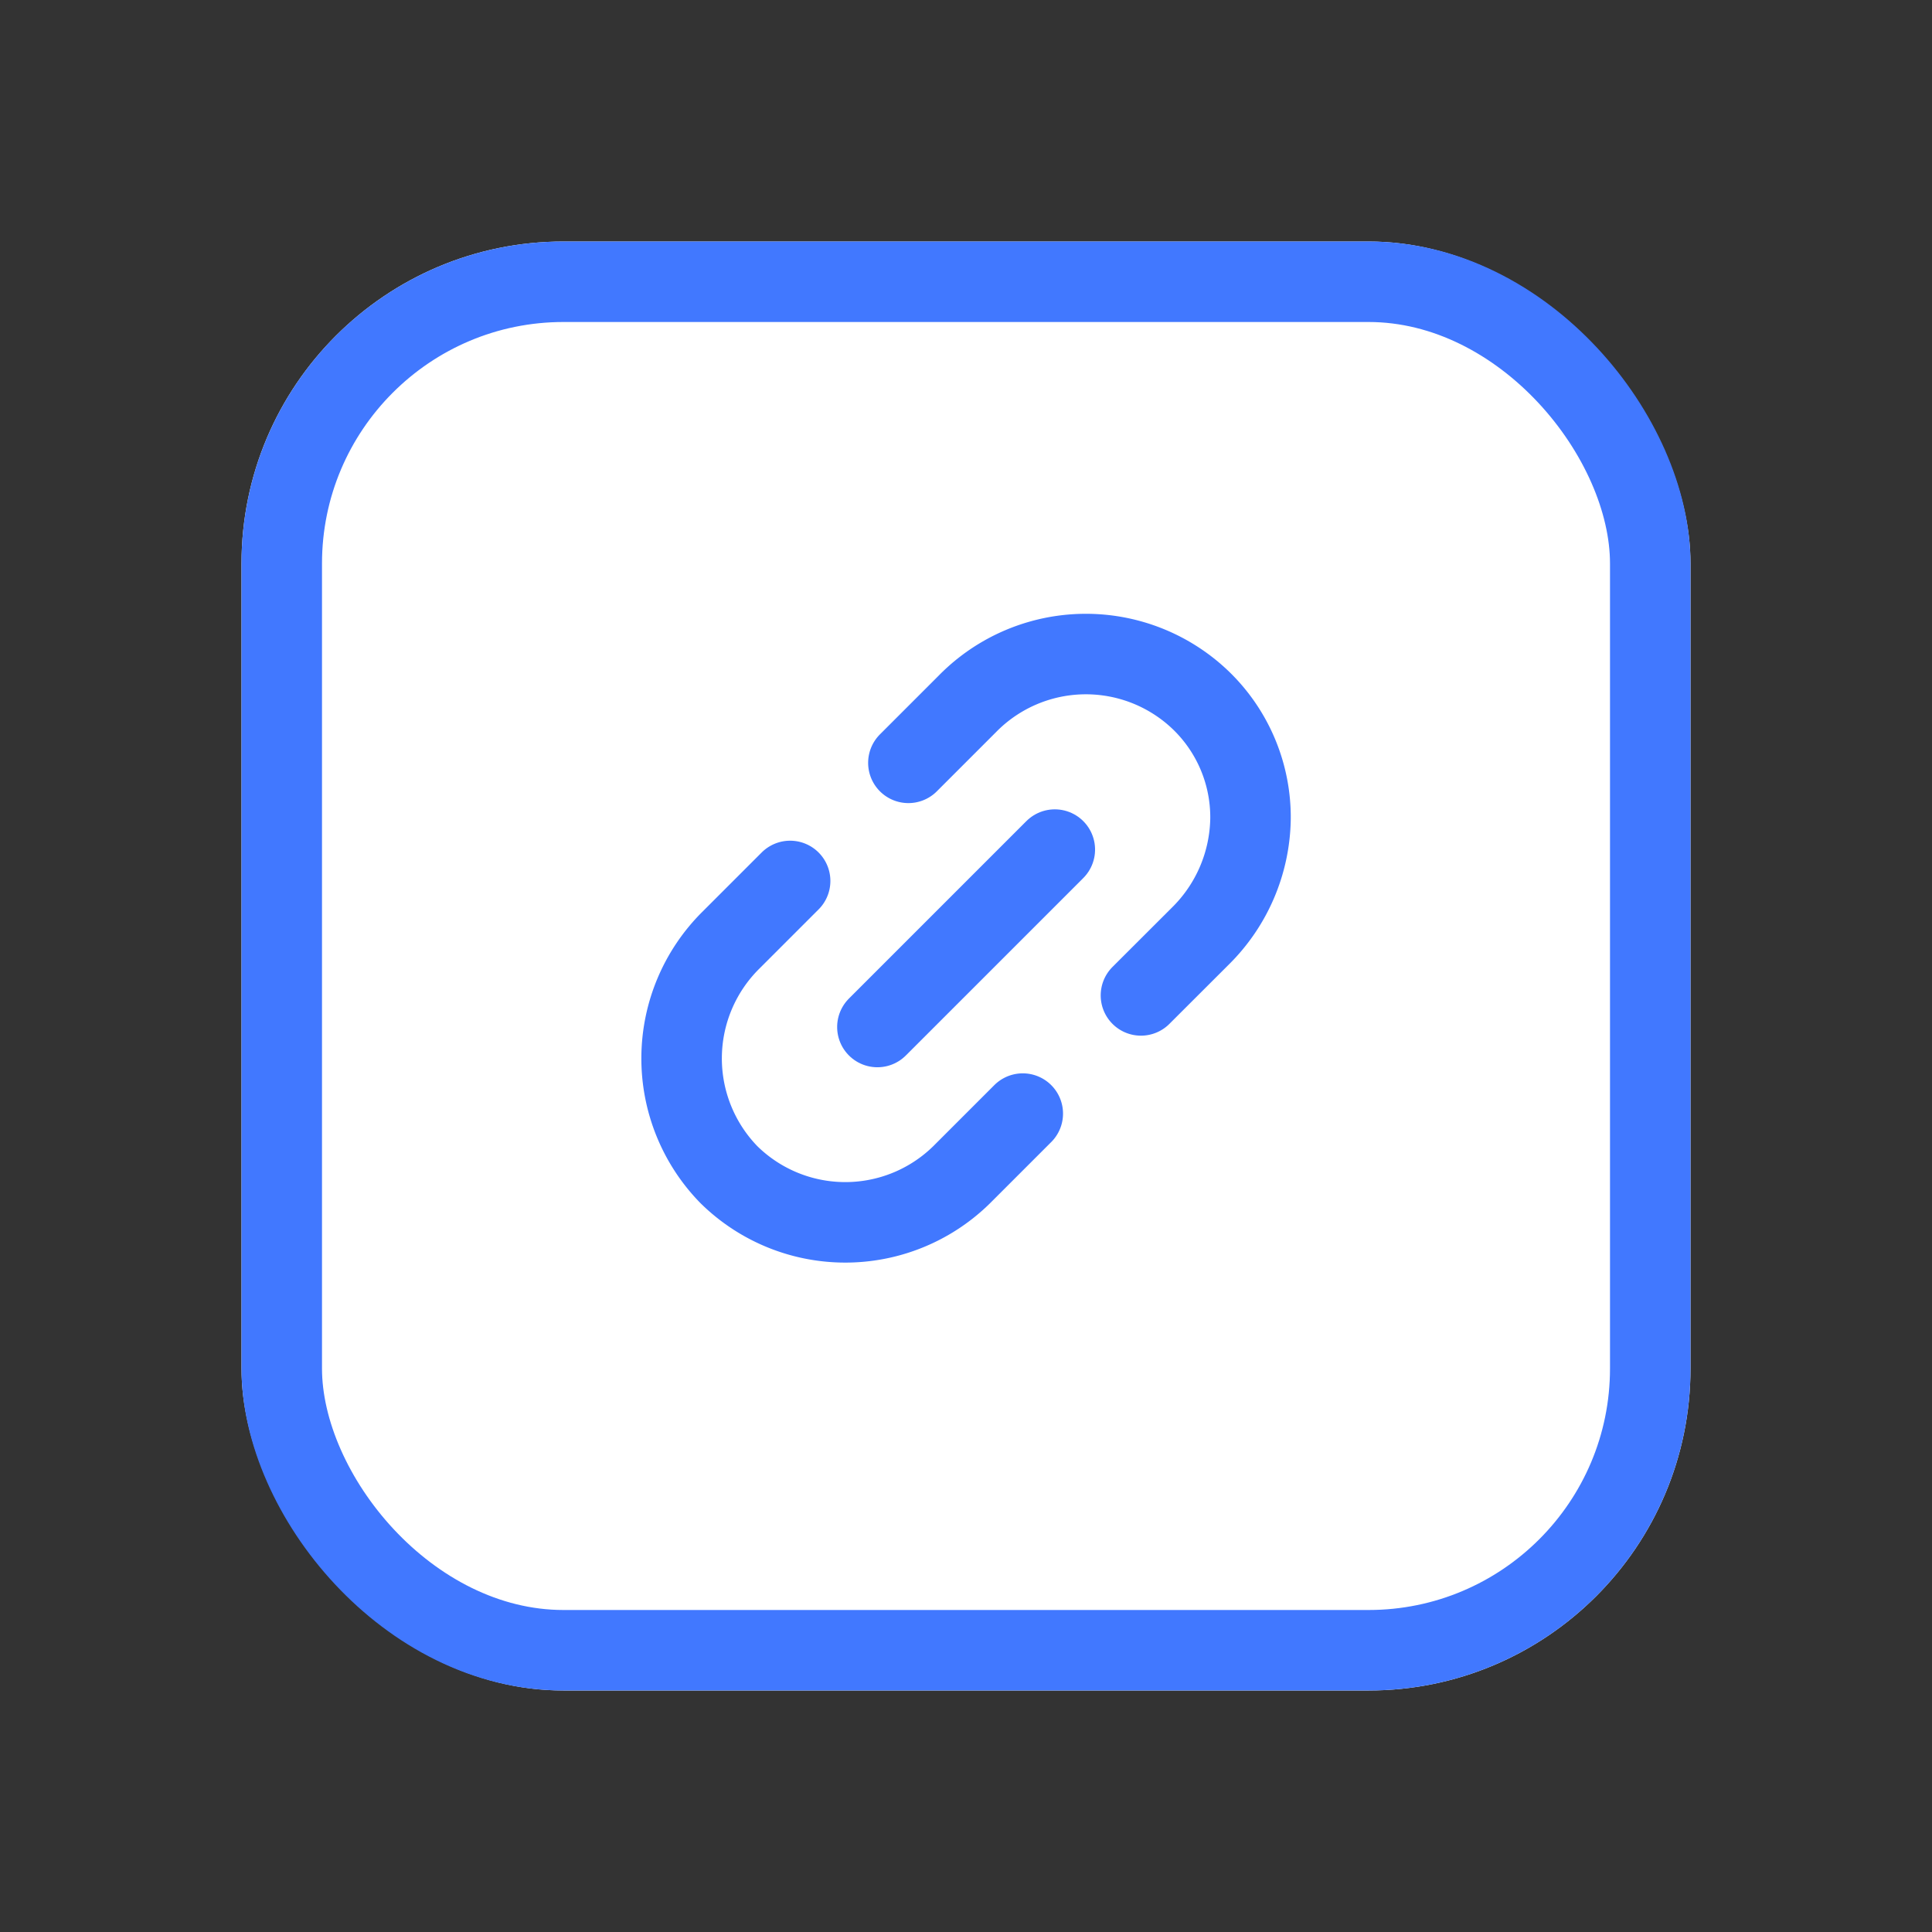 <svg id="Policy_-_Unlinked" data-name="Policy - Unlinked" xmlns="http://www.w3.org/2000/svg" width="24" height="24" viewBox="0 0 24 24">
  <rect x="0" y="0" width="24" height="24" fill="#333333" stroke="none"/>
  <g id="Policy_-_Generic" data-name="Policy - Generic">
    <g id="Button_-_BG" data-name="Button - BG">
      <rect id="bg" width="24" height="24" fill="#ff1717" opacity="0"/>
    </g>
    <g id="Rectangle_21157" data-name="Rectangle 21157" transform="translate(3 3)" fill="#fff" stroke="#4178ff" stroke-width="1">
      <rect width="18" height="18" rx="4" stroke="none"/>
      <rect x="0.5" y="0.5" width="17" height="17" rx="3.5" fill="none"/>
    </g>
  </g>
  <g id="Group_7028" data-name="Group 7028" transform="translate(13.442 5.998) rotate(45)">
    <path id="Path_21256" data-name="Path 21256" d="M1.352,4.25.617,3.515A2.061,2.061,0,0,1,.592.6,2.019,2.019,0,0,1,2.044,0,2.09,2.09,0,0,1,3.506.625l.735.736" transform="translate(2.983 0.024) rotate(45)" fill="none" stroke="#4178ff" stroke-linecap="round" stroke-linejoin="round" stroke-width="1"/>
    <path id="Path_21257" data-name="Path 21257" d="M2.89,0l.735.735A2.061,2.061,0,0,1,3.649,3.65,2.068,2.068,0,0,1,.736,3.626L0,2.89" transform="translate(2.976 4.018) rotate(45)" fill="none" stroke="#4178ff" stroke-linecap="round" stroke-linejoin="round" stroke-width="1"/>
    <line id="Line_1108" data-name="Line 1108" x1="2.204" y1="2.204" transform="translate(2.982 3.461) rotate(45)" fill="none" stroke="#4178ff" stroke-linecap="round" stroke-linejoin="round" stroke-width="1"/>
  </g>
</svg>
